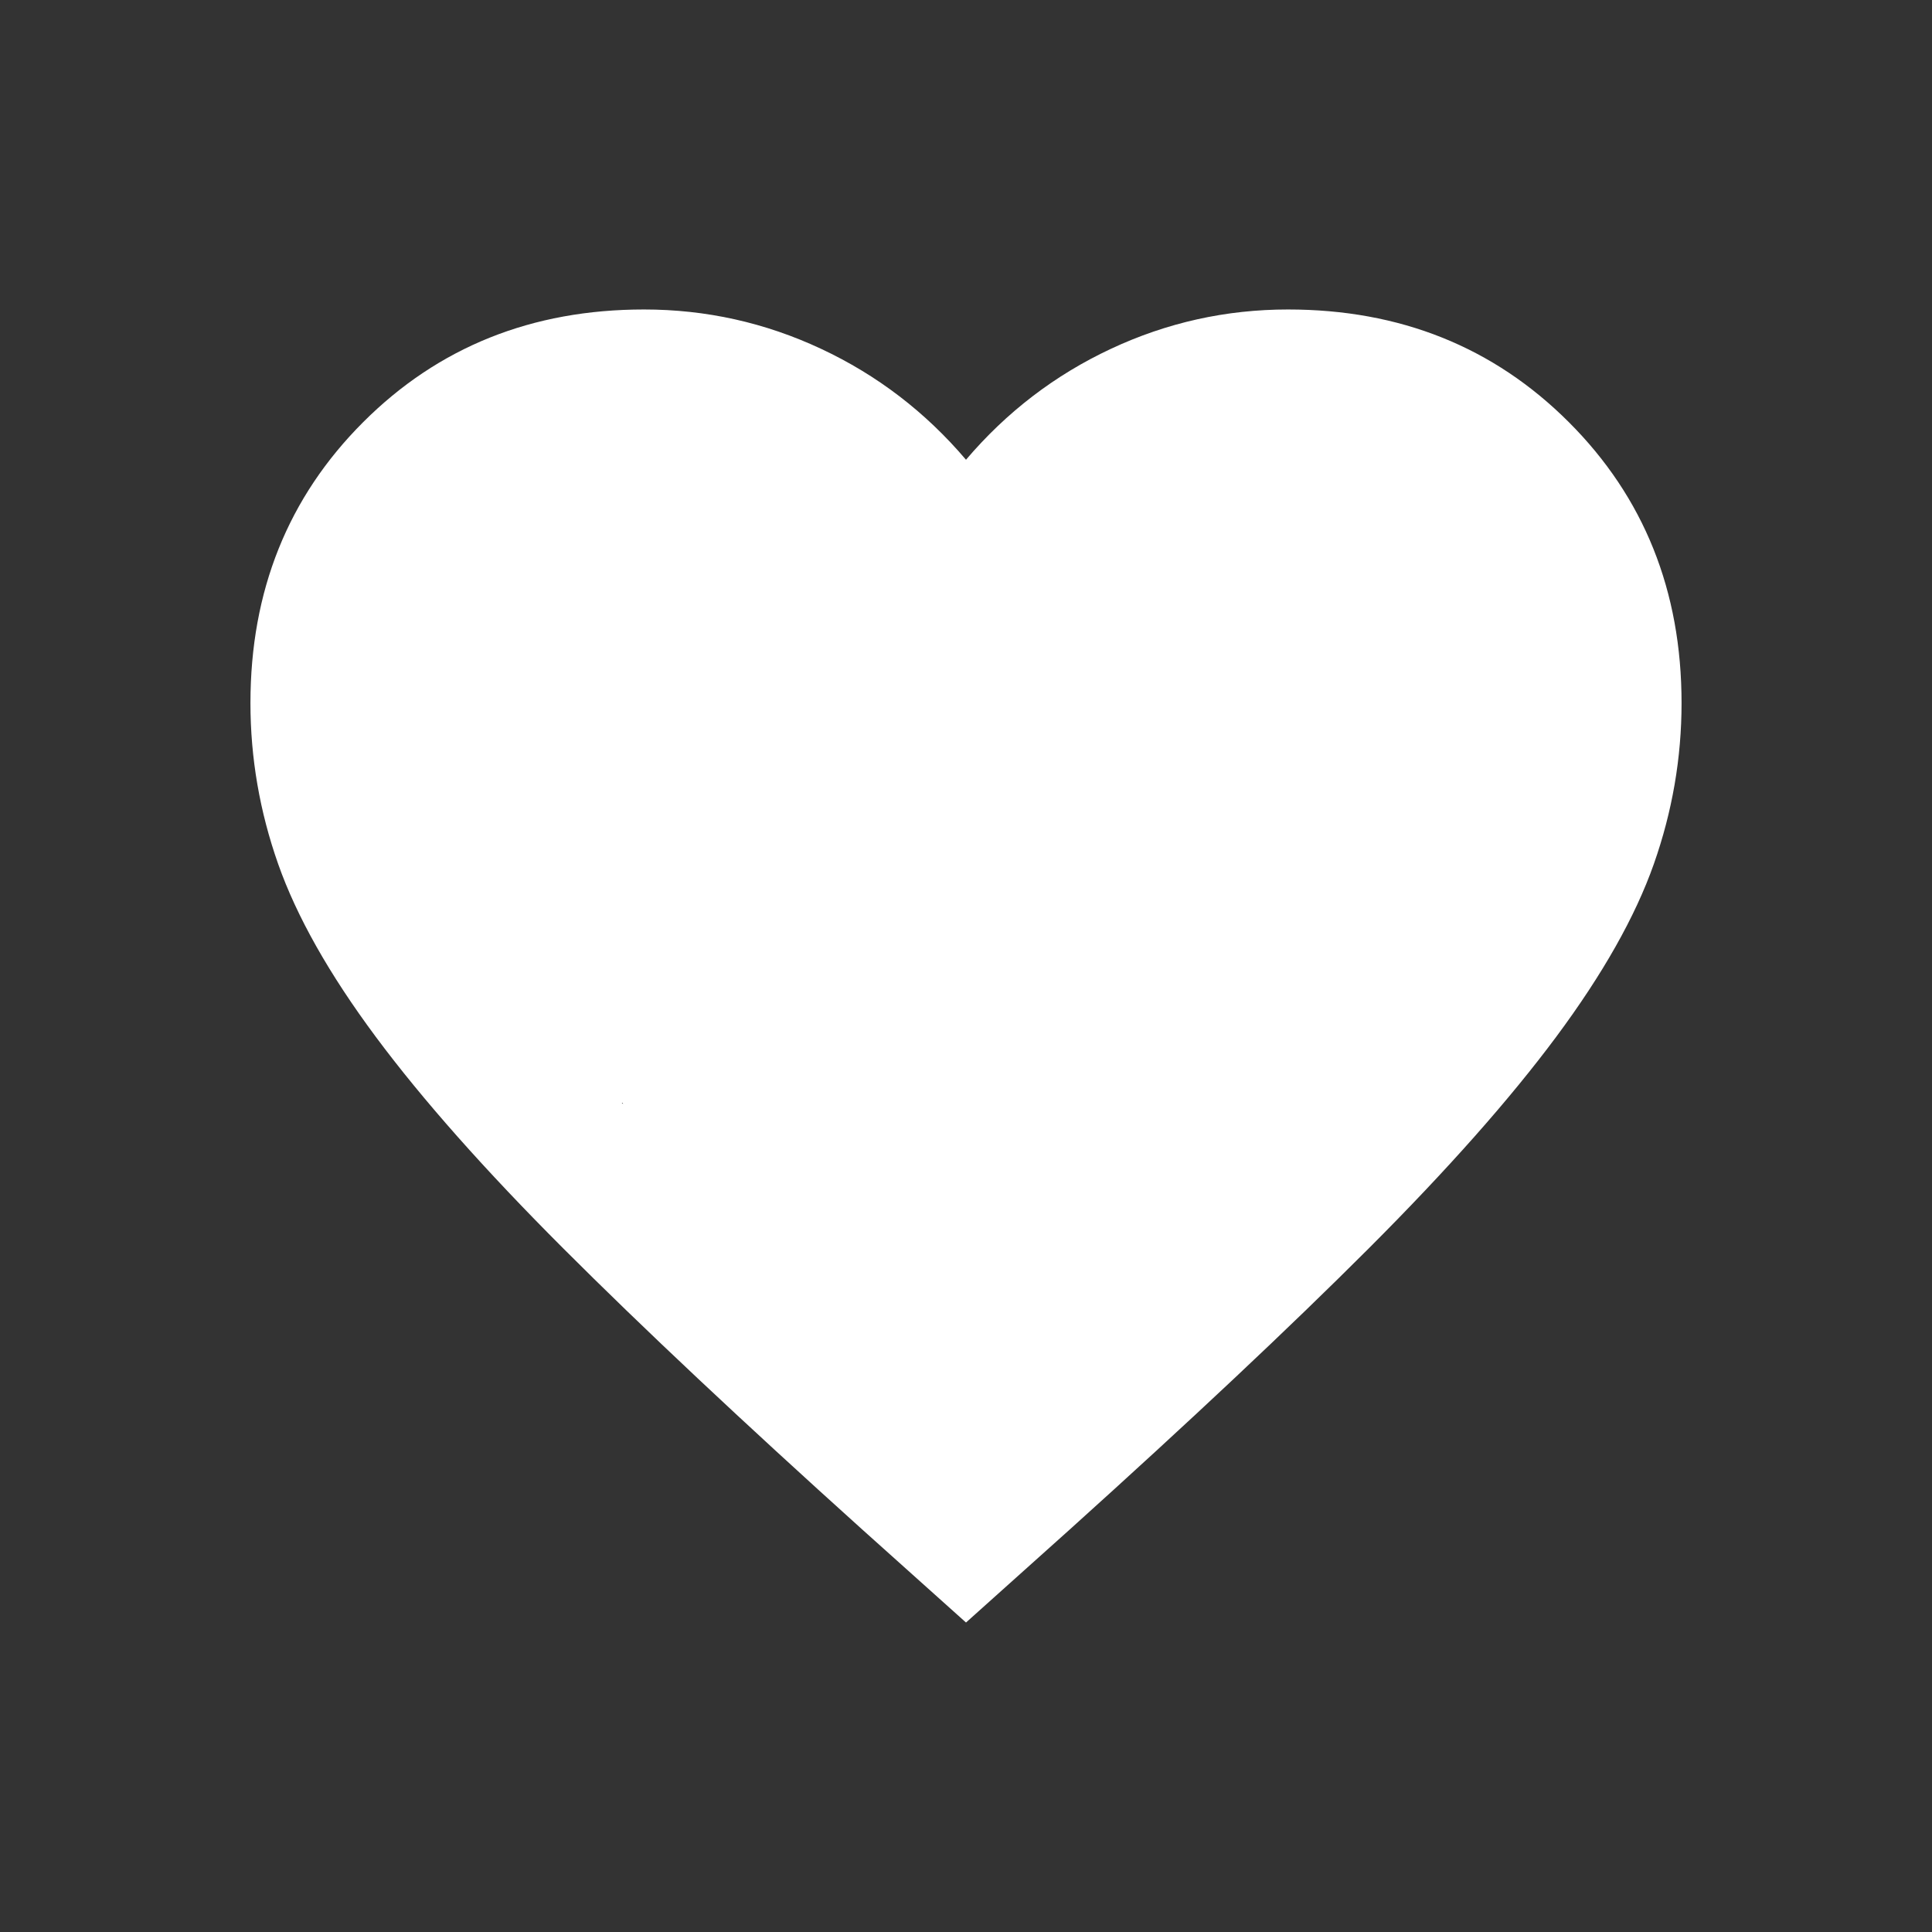 <?xml version="1.0" encoding="UTF-8" standalone="no" ?>
<svg xmlns="http://www.w3.org/2000/svg" xmlns:xlink="http://www.w3.org/1999/xlink" version="1.1" width="1080" height="1080" viewBox="0 0 1080 1080" xml:space="preserve">
<rect x="0" y="0" width="1080" height="1080" fill="#333333" stroke="none"/>
<g transform="matrix(1 0 0 1 540 540)" id="53471b9f-1a5d-498d-a4b7-c47520c640f5"  >
<path style="stroke: rgb(0,0,0); stroke-width: 0; stroke-dasharray: none; stroke-linecap: butt; stroke-dashoffset: 0; stroke-linejoin: miter; stroke-miterlimit: 4; fill: rgb(255,255,255); fill-rule: nonzero; opacity: 1;" vector-effect="non-scaling-stroke"  transform=" translate(-480, 487)" d="M 480 -120 L 422 -172 Q 321 -263 255 -329 Q 189 -395 150 -447.5 Q 111 -500 95.5 -544 Q 80 -588 80 -634 Q 80 -728 143 -791 Q 206 -854 300 -854 Q 352 -854 399 -832 Q 446 -810 480 -770 Q 514 -810 561 -832 Q 608 -854 660 -854 Q 754 -854 817 -791 Q 880 -728 880 -634 Q 880 -588 864.5 -544 Q 849 -500 810 -447.5 Q 771 -395 705 -329 Q 639 -263 538 -172 L 480 -120 Z M 480 -228 Q 576 -314 638 -375.5 Q 700 -437 736 -482.5 Q 772 -528 786 -563.5 Q 800 -599 800 -634 Q 800 -694 760 -734 Q 720 -774 660 -774 Q 613 -774 573 -747.5 Q 533 -721 518 -680 L 442 -680 Q 427 -721 387 -747.5 Q 347 -774 300 -774 Q 240 -774 200 -734 Q 160 -694 160 -634 Q 160 -599 174 -563.5 Q 188 -528 224 -482.5 Q 260 -437 322 -375.5 Q 384 -314 480 -228 Z M 480 -501 Z" stroke-linecap="round" />
</g>
<g transform="matrix(5.48 0 0 5.48 387.95 429.03)" id="bc79a5e0-d763-49a1-a14a-a6cca3a0c1f7"  >
<circle style="stroke: rgb(0,0,0); stroke-width: 0; stroke-dasharray: none; stroke-linecap: butt; stroke-dashoffset: 0; stroke-linejoin: miter; stroke-miterlimit: 4; fill: rgb(255,255,255); fill-rule: nonzero; opacity: 1;" vector-effect="non-scaling-stroke"  cx="0" cy="0" r="35" />
</g>
<g transform="matrix(5.48 0 0 5.48 712.77 429.06)" id="bc79a5e0-d763-49a1-a14a-a6cca3a0c1f7"  >
<circle style="stroke: rgb(0,0,0); stroke-width: 0; stroke-dasharray: none; stroke-linecap: butt; stroke-dashoffset: 0; stroke-linejoin: miter; stroke-miterlimit: 4; fill: rgb(255,255,255); fill-rule: nonzero; opacity: 1;" vector-effect="non-scaling-stroke"  cx="0" cy="0" r="35" />
</g>
<g transform="matrix(5.48 0 0 5.48 540 616.36)" id="bc79a5e0-d763-49a1-a14a-a6cca3a0c1f7"  >
<circle style="stroke: rgb(0,0,0); stroke-width: 0; stroke-dasharray: none; stroke-linecap: butt; stroke-dashoffset: 0; stroke-linejoin: miter; stroke-miterlimit: 4; fill: rgb(255,255,255); fill-rule: nonzero; opacity: 1;" vector-effect="non-scaling-stroke"  cx="0" cy="0" r="35" />
</g>
</svg>